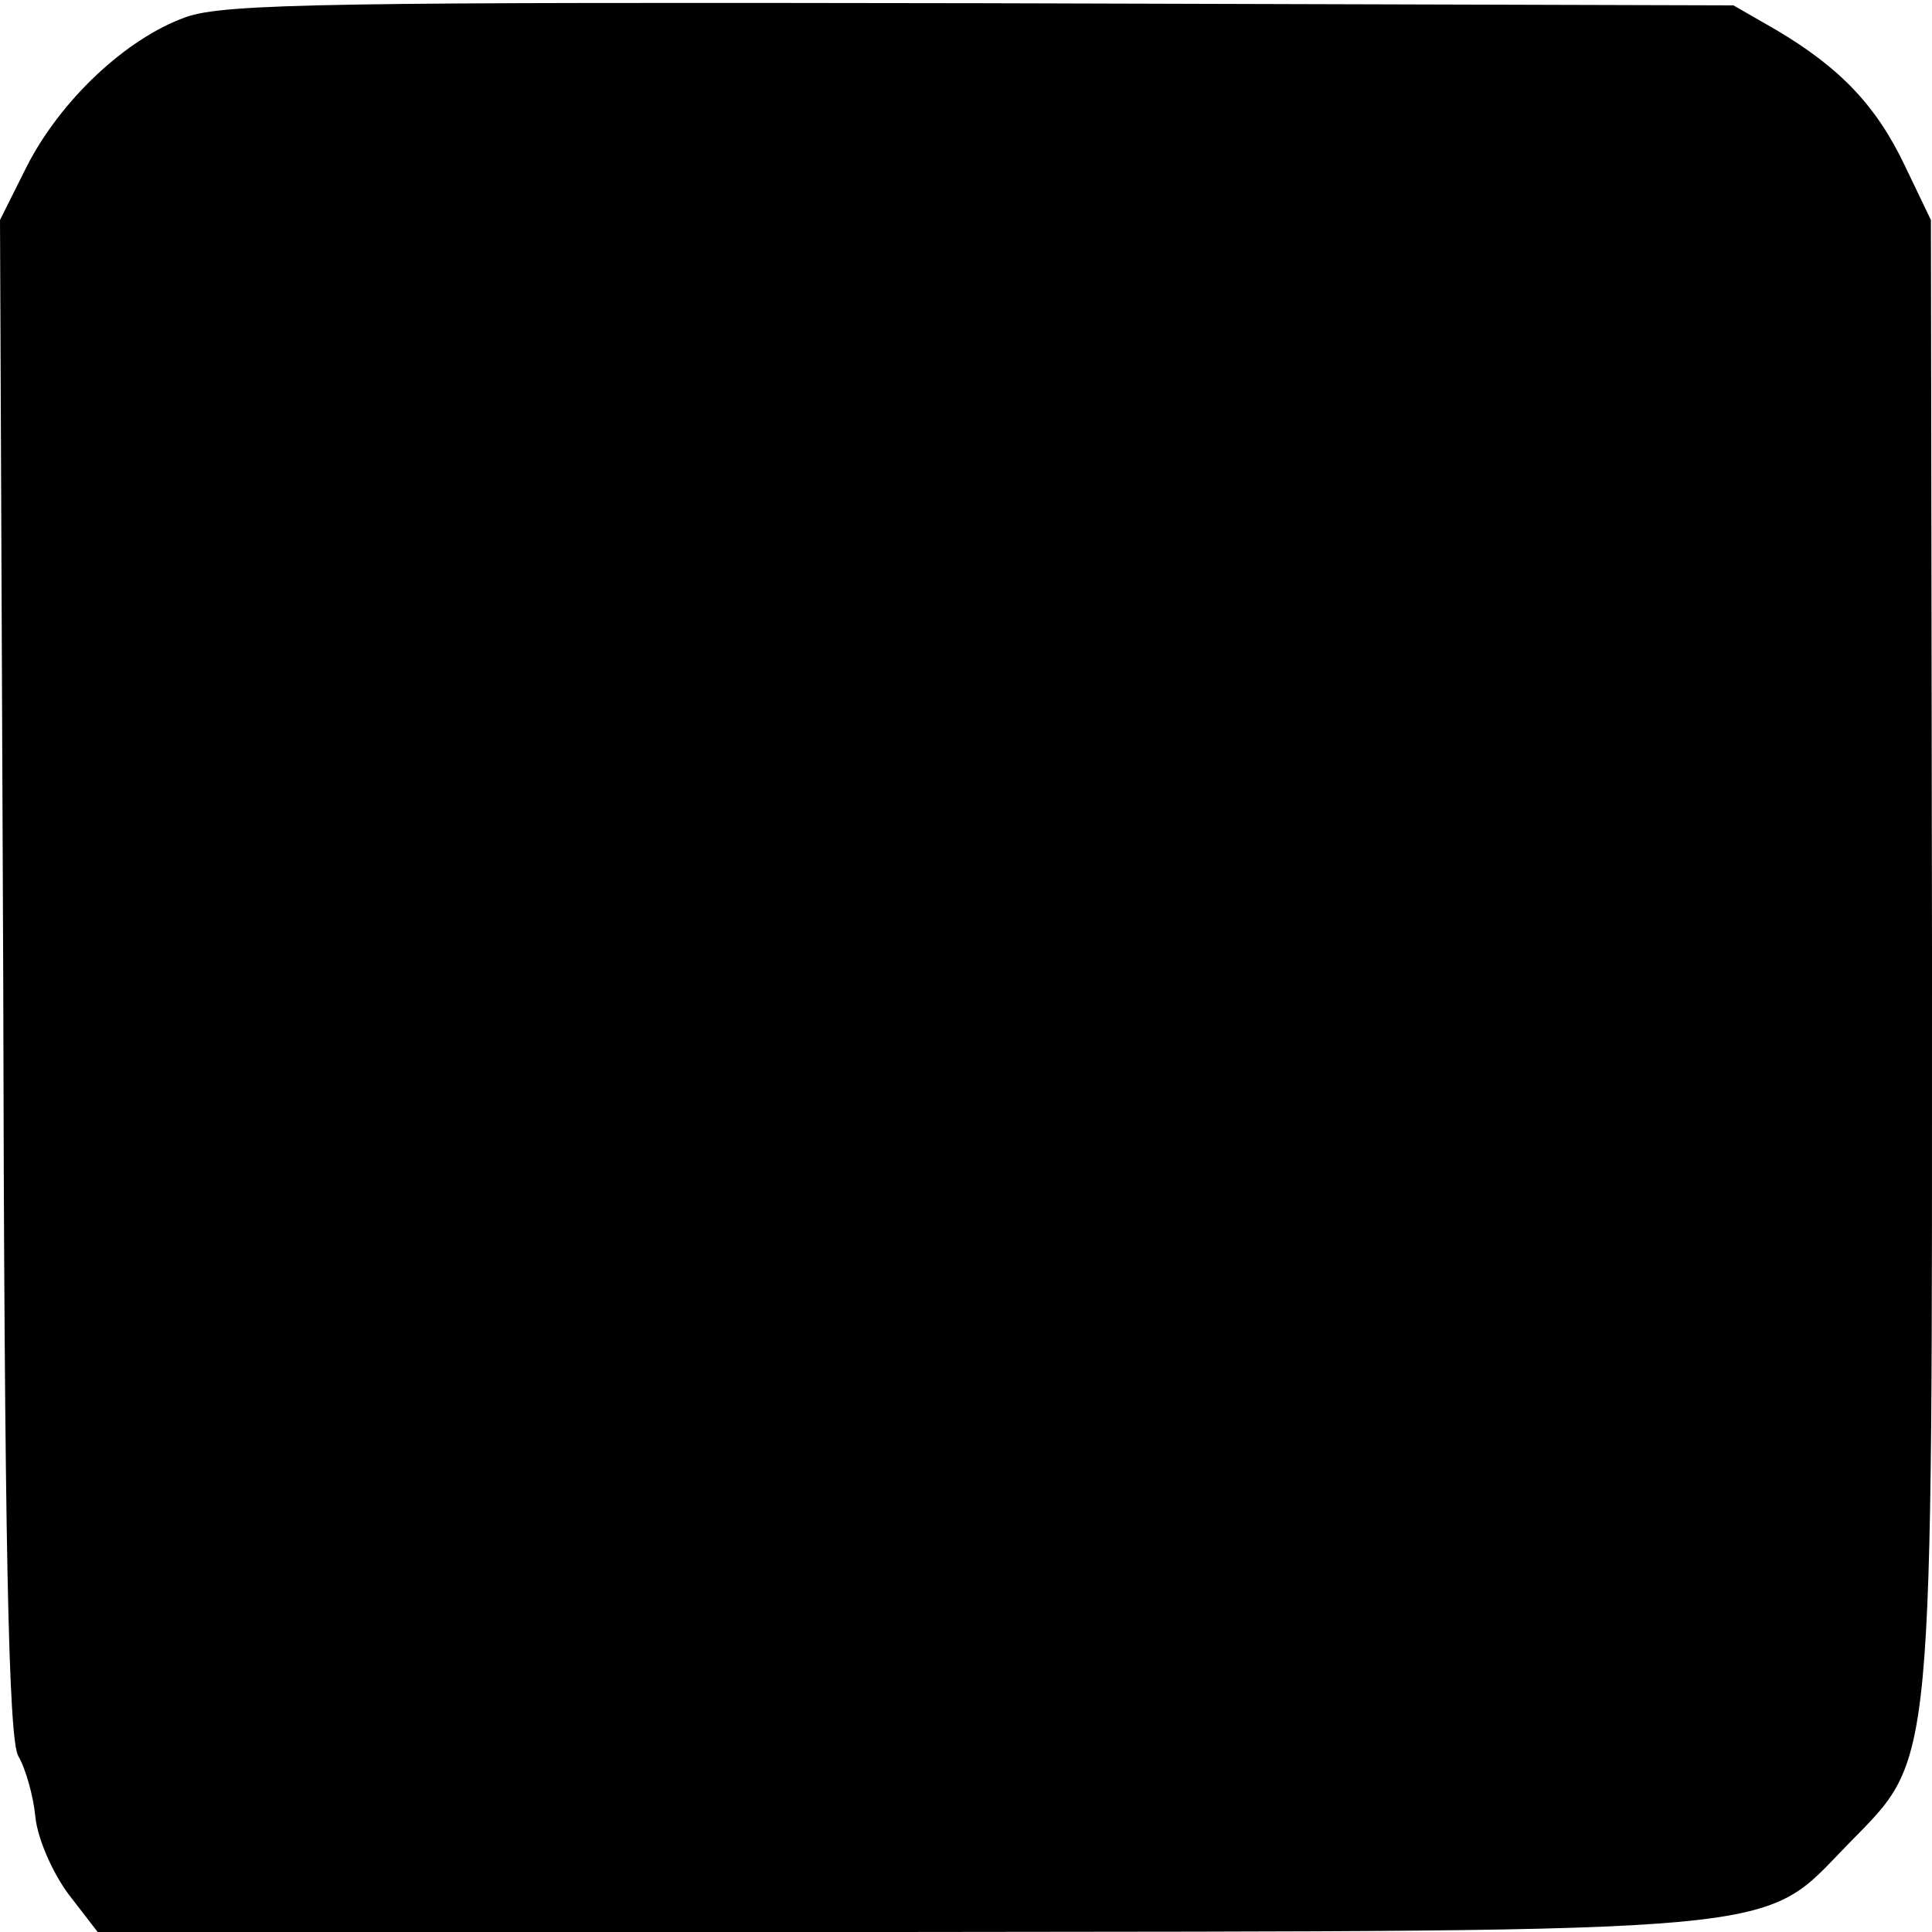 <?xml version="1.0" standalone="no"?>
<!DOCTYPE svg PUBLIC "-//W3C//DTD SVG 20010904//EN"
 "http://www.w3.org/TR/2001/REC-SVG-20010904/DTD/svg10.dtd">
<svg version="1.0" xmlns="http://www.w3.org/2000/svg"
 width="180pt" height="180pt" viewBox="0 0 180 180"
 preserveAspectRatio="xMidYMid meet">
<g transform="translate(0,180) scale(0.1,-0.1)"
fill="#000000" stroke="none">
<path d="M173 1784 c-56 -20 -117 -78 -148 -139 l-25 -50 3 -705 c1 -530 5
-710 14 -726 7 -12 14 -37 16 -57 2 -20 16 -52 31 -72 l27 -35 744 0 c847 1
804 -3 887 82 81 83 78 56 78 833 l-1 680 -24 50 c-27 57 -61 92 -120 127
l-40 23 -700 2 c-601 1 -706 0 -742 -13z"/>
</g>
</svg>
